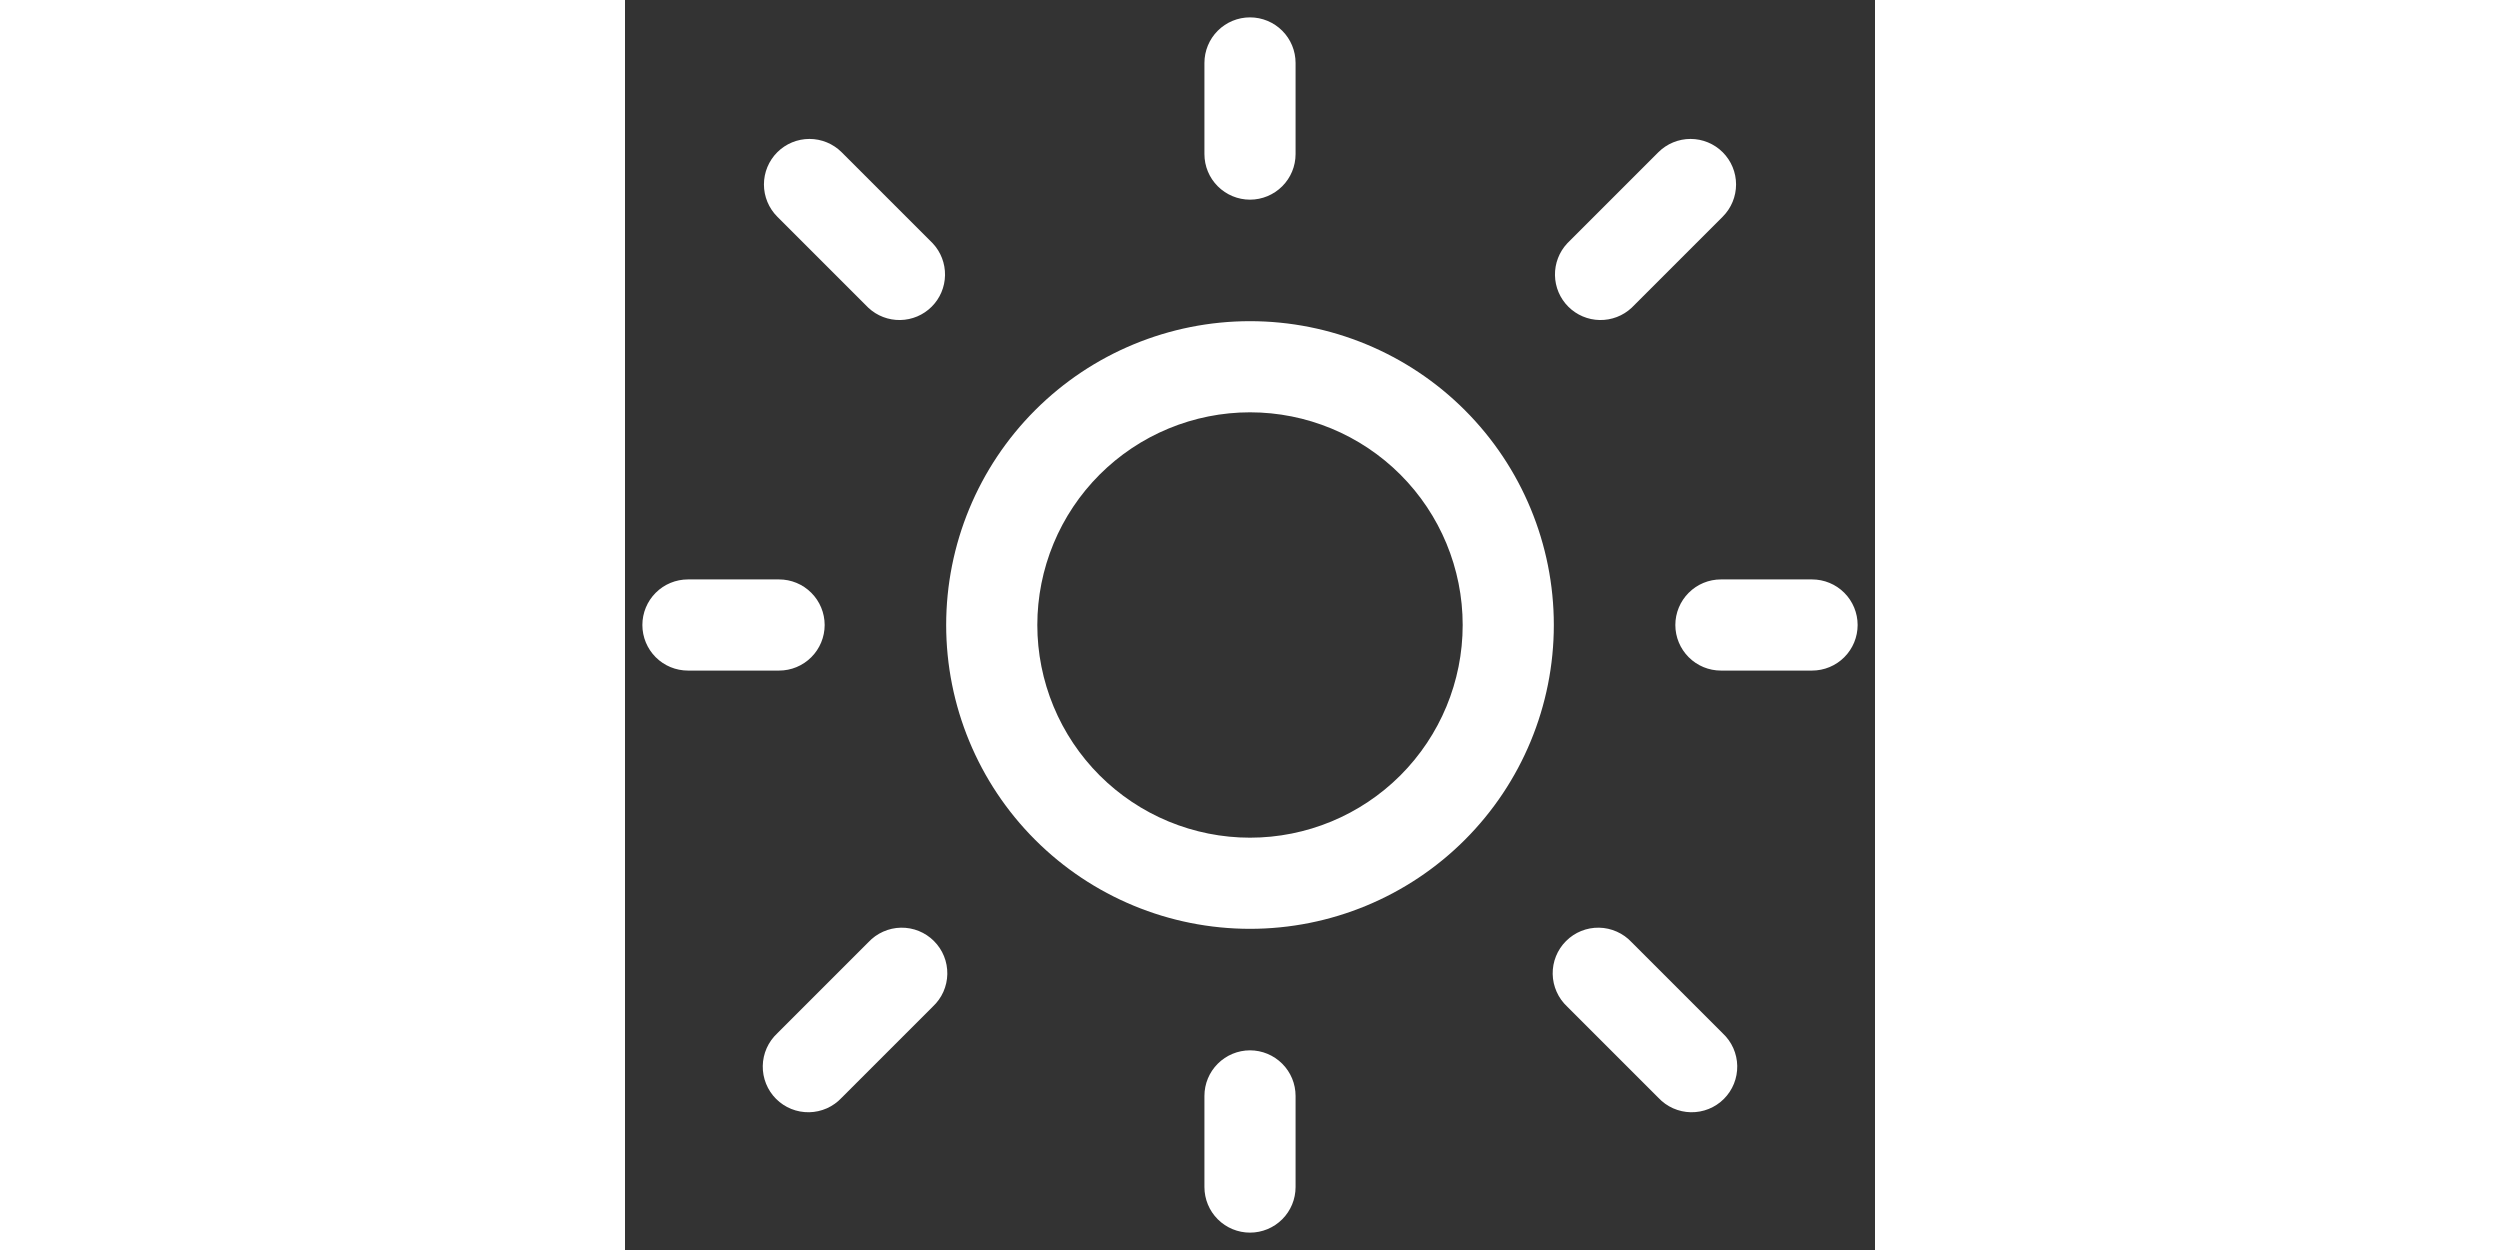 <svg height="24" viewBox="0 0 48 48" fill="none" xmlns="http://www.w3.org/2000/svg">
<rect x="0" y="0" width="48" height="48" fill="#333333" stroke="none"/>
<path d="M24 0.667C24.464 0.667 24.909 0.851 25.237 1.179C25.566 1.507 25.75 1.953 25.75 2.417V5.917C25.75 6.381 25.566 6.826 25.237 7.154C24.909 7.482 24.464 7.667 24 7.667C23.536 7.667 23.091 7.482 22.763 7.154C22.434 6.826 22.25 6.381 22.25 5.917V2.417C22.25 1.953 22.434 1.507 22.763 1.179C23.091 0.851 23.536 0.667 24 0.667ZM24 35.667C27.094 35.667 30.062 34.438 32.25 32.25C34.438 30.062 35.667 27.094 35.667 24C35.667 20.906 34.438 17.938 32.25 15.75C30.062 13.562 27.094 12.333 24 12.333C20.906 12.333 17.938 13.562 15.75 15.75C13.562 17.938 12.333 20.906 12.333 24C12.333 27.094 13.562 30.062 15.75 32.25C17.938 34.438 20.906 35.667 24 35.667ZM24 32.167C22.927 32.167 21.866 31.955 20.875 31.545C19.884 31.135 18.984 30.533 18.225 29.775C17.467 29.016 16.865 28.116 16.455 27.125C16.045 26.134 15.833 25.073 15.833 24C15.833 22.927 16.045 21.866 16.455 20.875C16.865 19.884 17.467 18.984 18.225 18.225C18.984 17.467 19.884 16.865 20.875 16.455C21.866 16.045 22.927 15.833 24 15.833C26.166 15.833 28.243 16.694 29.775 18.225C31.306 19.757 32.167 21.834 32.167 24C32.167 26.166 31.306 28.243 29.775 29.775C28.243 31.306 26.166 32.167 24 32.167ZM45.583 25.75C46.047 25.75 46.493 25.566 46.821 25.237C47.149 24.909 47.333 24.464 47.333 24C47.333 23.536 47.149 23.091 46.821 22.763C46.493 22.434 46.047 22.25 45.583 22.25H42.083C41.619 22.25 41.174 22.434 40.846 22.763C40.518 23.091 40.333 23.536 40.333 24C40.333 24.464 40.518 24.909 40.846 25.237C41.174 25.566 41.619 25.75 42.083 25.75H45.583ZM24 40.333C24.464 40.333 24.909 40.518 25.237 40.846C25.566 41.174 25.75 41.619 25.75 42.083V45.583C25.75 46.047 25.566 46.493 25.237 46.821C24.909 47.149 24.464 47.333 24 47.333C23.536 47.333 23.091 47.149 22.763 46.821C22.434 46.493 22.25 46.047 22.25 45.583V42.083C22.25 41.619 22.434 41.174 22.763 40.846C23.091 40.518 23.536 40.333 24 40.333ZM5.917 25.75C6.381 25.75 6.826 25.566 7.154 25.237C7.482 24.909 7.667 24.464 7.667 24C7.667 23.536 7.482 23.091 7.154 22.763C6.826 22.434 6.381 22.25 5.917 22.25H2.417C1.953 22.25 1.507 22.434 1.179 22.763C0.851 23.091 0.667 23.536 0.667 24C0.667 24.464 0.851 24.909 1.179 25.237C1.507 25.566 1.953 25.75 2.417 25.75H5.917ZM5.847 5.847C6.175 5.519 6.62 5.335 7.083 5.335C7.547 5.335 7.992 5.519 8.32 5.847L11.82 9.347C12.129 9.678 12.297 10.117 12.289 10.571C12.281 11.024 12.098 11.457 11.777 11.777C11.457 12.098 11.024 12.281 10.57 12.289C10.117 12.297 9.678 12.129 9.347 11.82L5.847 8.32C5.519 7.992 5.335 7.547 5.335 7.083C5.335 6.62 5.519 6.175 5.847 5.847V5.847ZM8.32 42.153C8.16 42.325 7.967 42.463 7.752 42.559C7.537 42.654 7.306 42.706 7.071 42.71C6.836 42.714 6.602 42.671 6.384 42.583C6.166 42.495 5.968 42.364 5.802 42.198C5.636 42.032 5.505 41.834 5.417 41.616C5.329 41.398 5.286 41.164 5.29 40.929C5.294 40.694 5.346 40.463 5.441 40.248C5.537 40.033 5.675 39.84 5.847 39.68L9.347 36.18C9.507 36.008 9.7 35.87 9.915 35.775C10.129 35.679 10.361 35.627 10.596 35.623C10.831 35.619 11.065 35.662 11.282 35.75C11.5 35.838 11.698 35.969 11.864 36.136C12.031 36.302 12.162 36.5 12.25 36.718C12.338 36.935 12.381 37.169 12.377 37.404C12.373 37.639 12.321 37.871 12.226 38.085C12.13 38.3 11.992 38.493 11.82 38.653L8.32 42.153ZM42.153 5.847C41.825 5.519 41.38 5.335 40.917 5.335C40.453 5.335 40.008 5.519 39.68 5.847L36.18 9.347C35.871 9.678 35.703 10.117 35.711 10.571C35.719 11.024 35.902 11.457 36.223 11.777C36.544 12.098 36.976 12.281 37.429 12.289C37.883 12.297 38.322 12.129 38.653 11.82L42.153 8.32C42.481 7.992 42.665 7.547 42.665 7.083C42.665 6.62 42.481 6.175 42.153 5.847V5.847ZM39.68 42.153C39.84 42.325 40.033 42.463 40.248 42.559C40.463 42.654 40.694 42.706 40.929 42.71C41.164 42.714 41.398 42.671 41.616 42.583C41.834 42.495 42.032 42.364 42.198 42.198C42.364 42.032 42.495 41.834 42.583 41.616C42.671 41.398 42.714 41.164 42.71 40.929C42.706 40.694 42.654 40.463 42.559 40.248C42.463 40.033 42.325 39.84 42.153 39.68L38.653 36.18C38.493 36.008 38.3 35.87 38.085 35.775C37.871 35.679 37.639 35.627 37.404 35.623C37.169 35.619 36.935 35.662 36.718 35.75C36.5 35.838 36.302 35.969 36.136 36.136C35.969 36.302 35.838 36.5 35.75 36.718C35.662 36.935 35.619 37.169 35.623 37.404C35.627 37.639 35.679 37.871 35.775 38.085C35.87 38.3 36.008 38.493 36.18 38.653L39.68 42.153Z" fill="white"/>
</svg>
